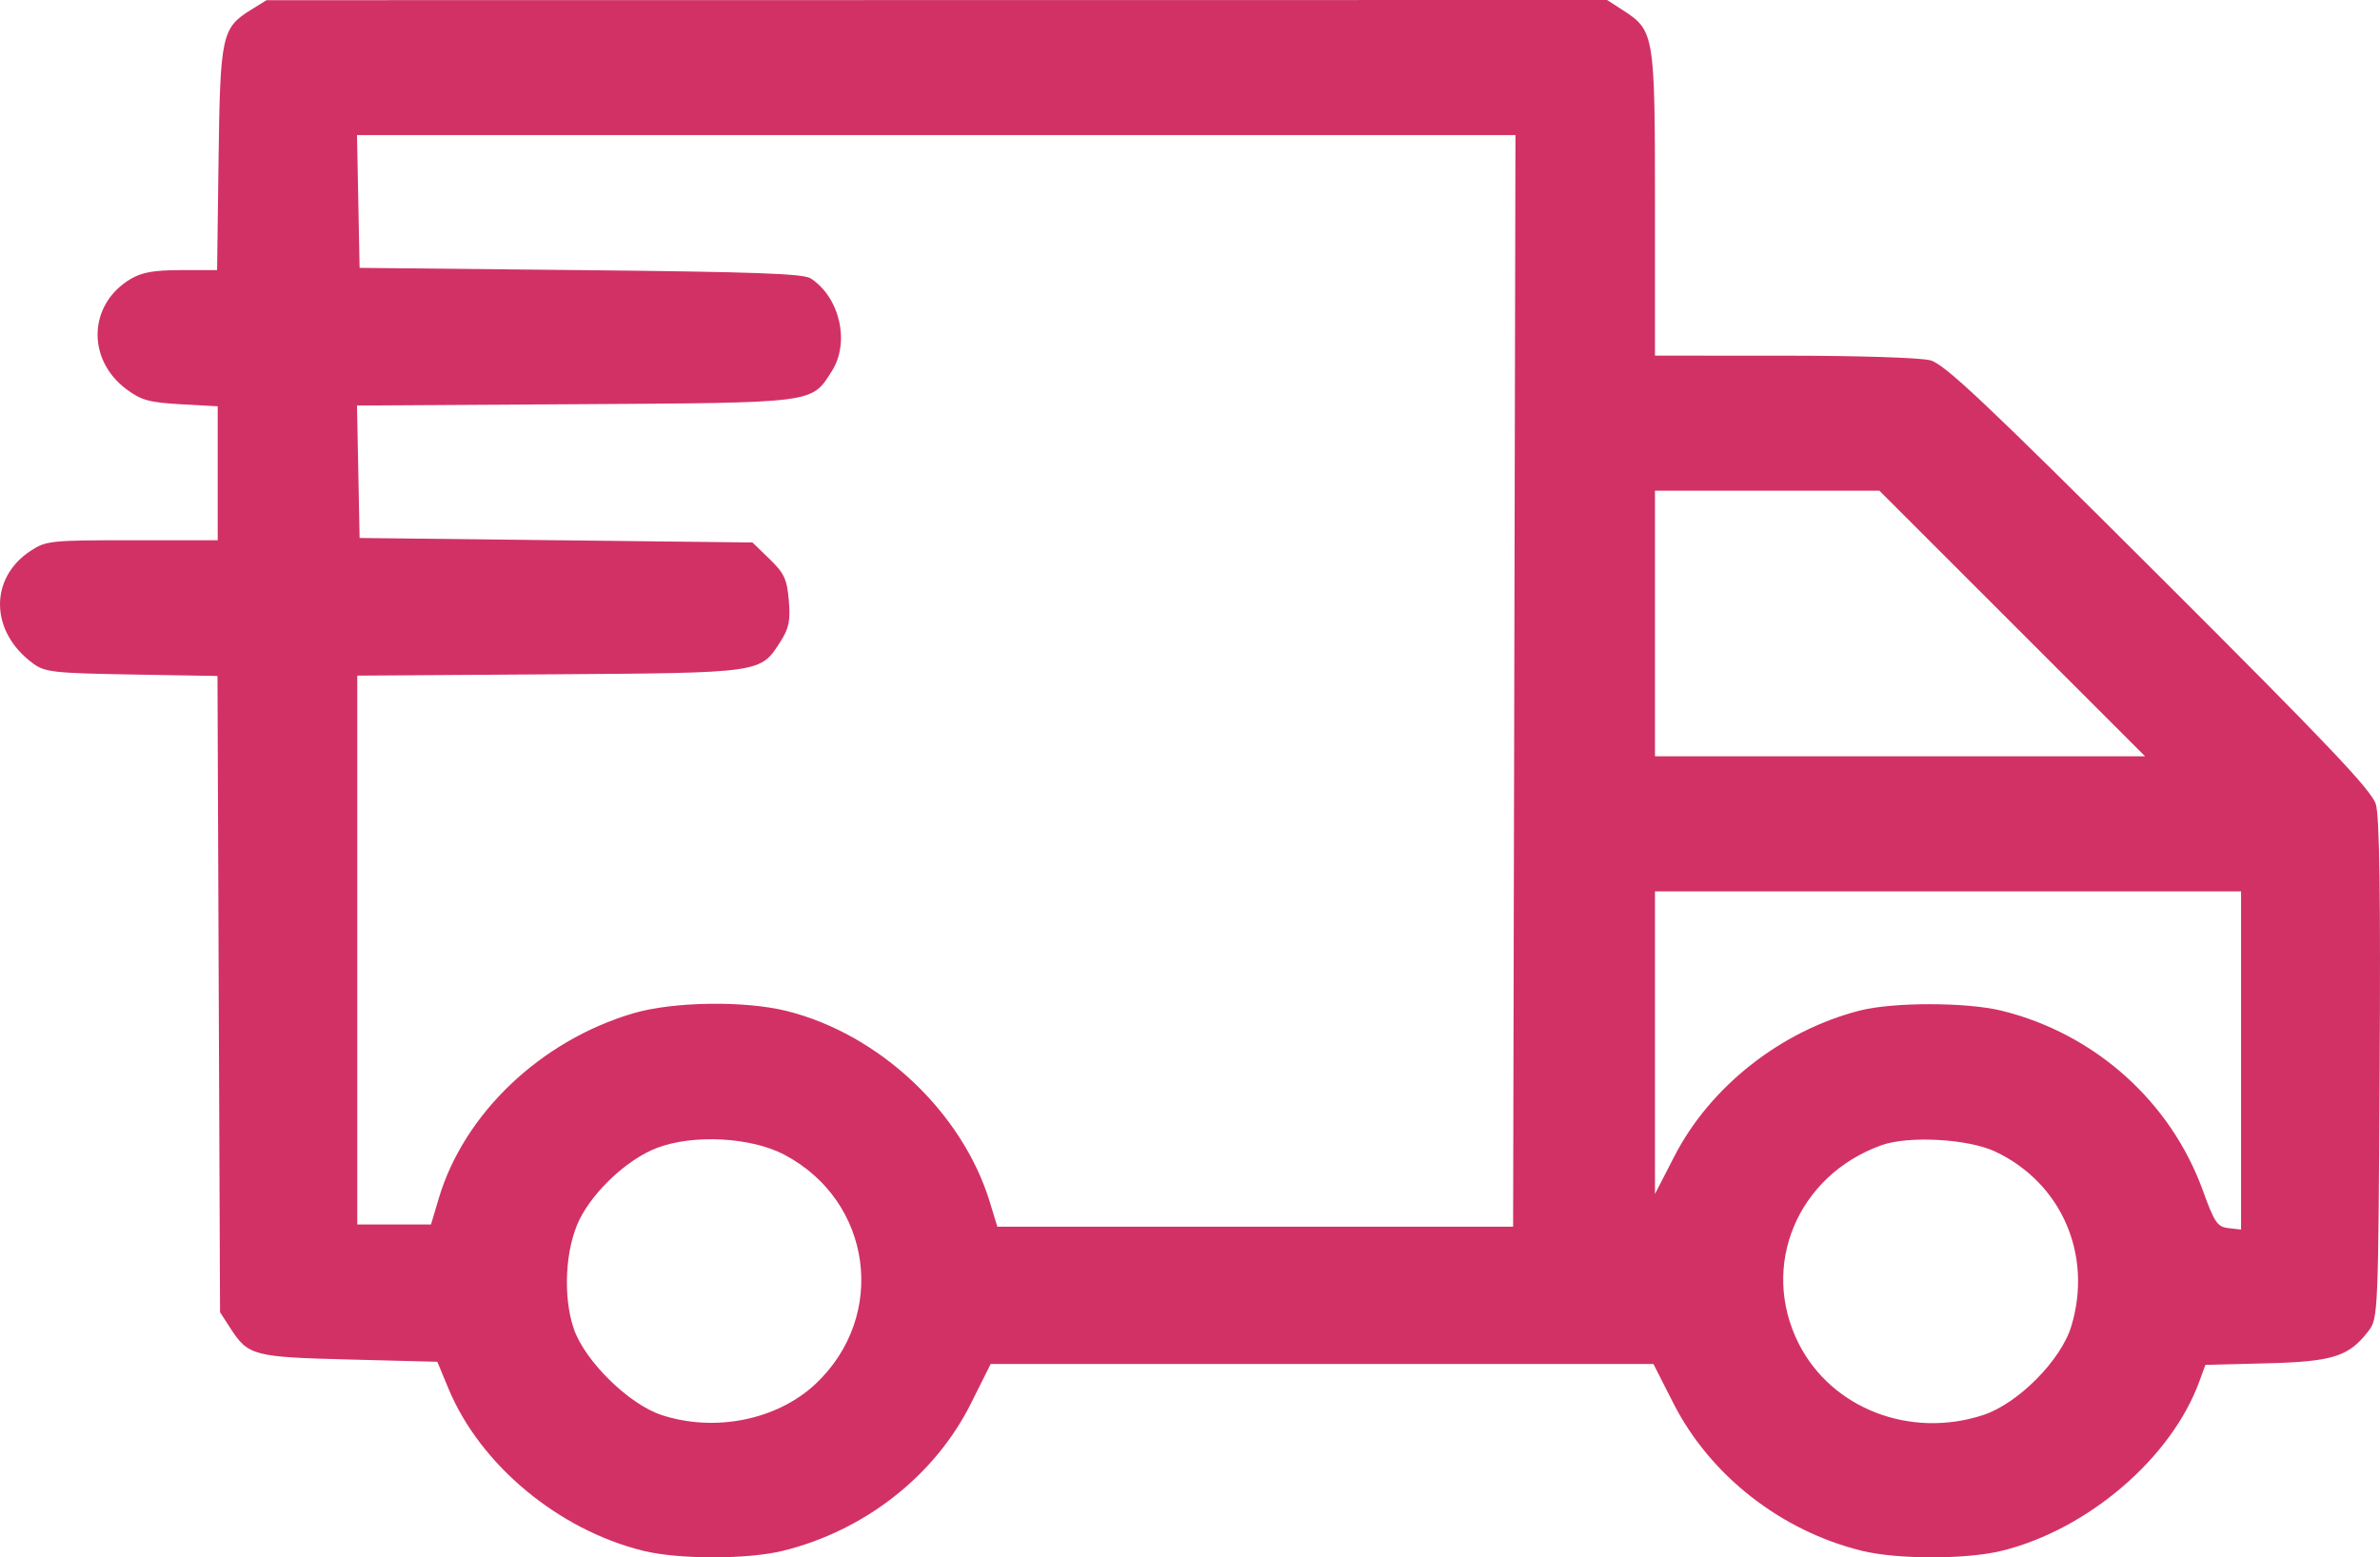 <svg width="55" height="36" viewBox="0 0 55 36" fill="none" xmlns="http://www.w3.org/2000/svg">
<path fill-rule="evenodd" clip-rule="evenodd" d="M5.806 0.223C5.125 0.645 5.089 0.81 5.051 3.668L5.017 6.244L4.191 6.244C3.562 6.245 3.283 6.293 3.022 6.447C2.039 7.028 1.993 8.313 2.931 9.005C3.267 9.253 3.453 9.304 4.178 9.345L5.031 9.392V10.94V12.488H3.058C1.187 12.488 1.067 12.5 0.721 12.724C-0.261 13.359 -0.236 14.613 0.773 15.343C1.042 15.538 1.248 15.561 3.047 15.592L5.026 15.626L5.055 22.98L5.085 30.334L5.321 30.699C5.736 31.34 5.848 31.37 8.079 31.427L10.106 31.479L10.366 32.104C11.095 33.859 12.9 35.363 14.862 35.848C15.683 36.05 17.273 36.051 18.095 35.848C19.982 35.384 21.605 34.111 22.438 32.442L22.893 31.531H30.551H38.21L38.673 32.442C39.52 34.107 41.158 35.389 43.024 35.848C43.845 36.05 45.434 36.051 46.257 35.849C48.247 35.361 50.182 33.703 50.826 31.931L50.965 31.551L52.371 31.515C53.912 31.476 54.279 31.36 54.733 30.769C54.956 30.48 54.96 30.383 54.992 24.733C55.015 20.712 54.989 18.872 54.904 18.592C54.807 18.271 53.819 17.229 49.896 13.314C45.87 9.296 44.938 8.418 44.609 8.329C44.38 8.268 42.943 8.222 41.228 8.222L38.245 8.221L38.245 4.709C38.245 0.79 38.231 0.707 37.504 0.236L37.138 0L21.649 0.002L6.16 0.004L5.806 0.223ZM34.994 15.74L34.967 28.357H29.008H23.048L22.871 27.778C22.235 25.706 20.32 23.905 18.183 23.371C17.21 23.128 15.555 23.152 14.636 23.423C12.493 24.055 10.72 25.744 10.138 27.707L9.96 28.305H9.108H8.256V21.962V15.618L12.69 15.588C17.637 15.554 17.568 15.564 18.04 14.825C18.233 14.523 18.268 14.344 18.229 13.879C18.187 13.388 18.122 13.25 17.784 12.922L17.389 12.54L12.849 12.488L8.31 12.436L8.28 10.905L8.25 9.374L13.278 9.344C18.887 9.31 18.745 9.328 19.222 8.581C19.646 7.918 19.41 6.875 18.736 6.436C18.566 6.325 17.445 6.285 13.415 6.244L8.31 6.192L8.28 4.657L8.25 3.122H21.636H35.021L34.994 15.74ZM45.538 13.45C46.697 14.609 48.079 15.991 48.608 16.52L49.571 17.483H43.908H38.245V14.413V11.343H40.838H43.431L45.538 13.45ZM51.789 24.514V28.423L51.499 28.39C51.242 28.361 51.176 28.264 50.908 27.525C50.163 25.463 48.409 23.893 46.257 23.364C45.445 23.164 43.745 23.163 42.975 23.361C41.159 23.828 39.523 25.115 38.693 26.73L38.245 27.601V24.103V20.605H45.017H51.789V24.514ZM18.125 26.692C20.157 27.763 20.518 30.418 18.848 31.99C17.962 32.823 16.521 33.115 15.289 32.71C14.533 32.462 13.515 31.462 13.26 30.717C13.002 29.963 13.063 28.845 13.399 28.177C13.736 27.509 14.514 26.791 15.178 26.537C16.016 26.215 17.356 26.286 18.125 26.692ZM46.113 26.622C47.641 27.347 48.363 29.005 47.868 30.652C47.632 31.441 46.637 32.445 45.831 32.71C44.146 33.263 42.332 32.563 41.57 31.065C40.659 29.272 41.533 27.17 43.48 26.473C44.11 26.248 45.489 26.326 46.113 26.622Z" fill="#D23166"/>
</svg>
